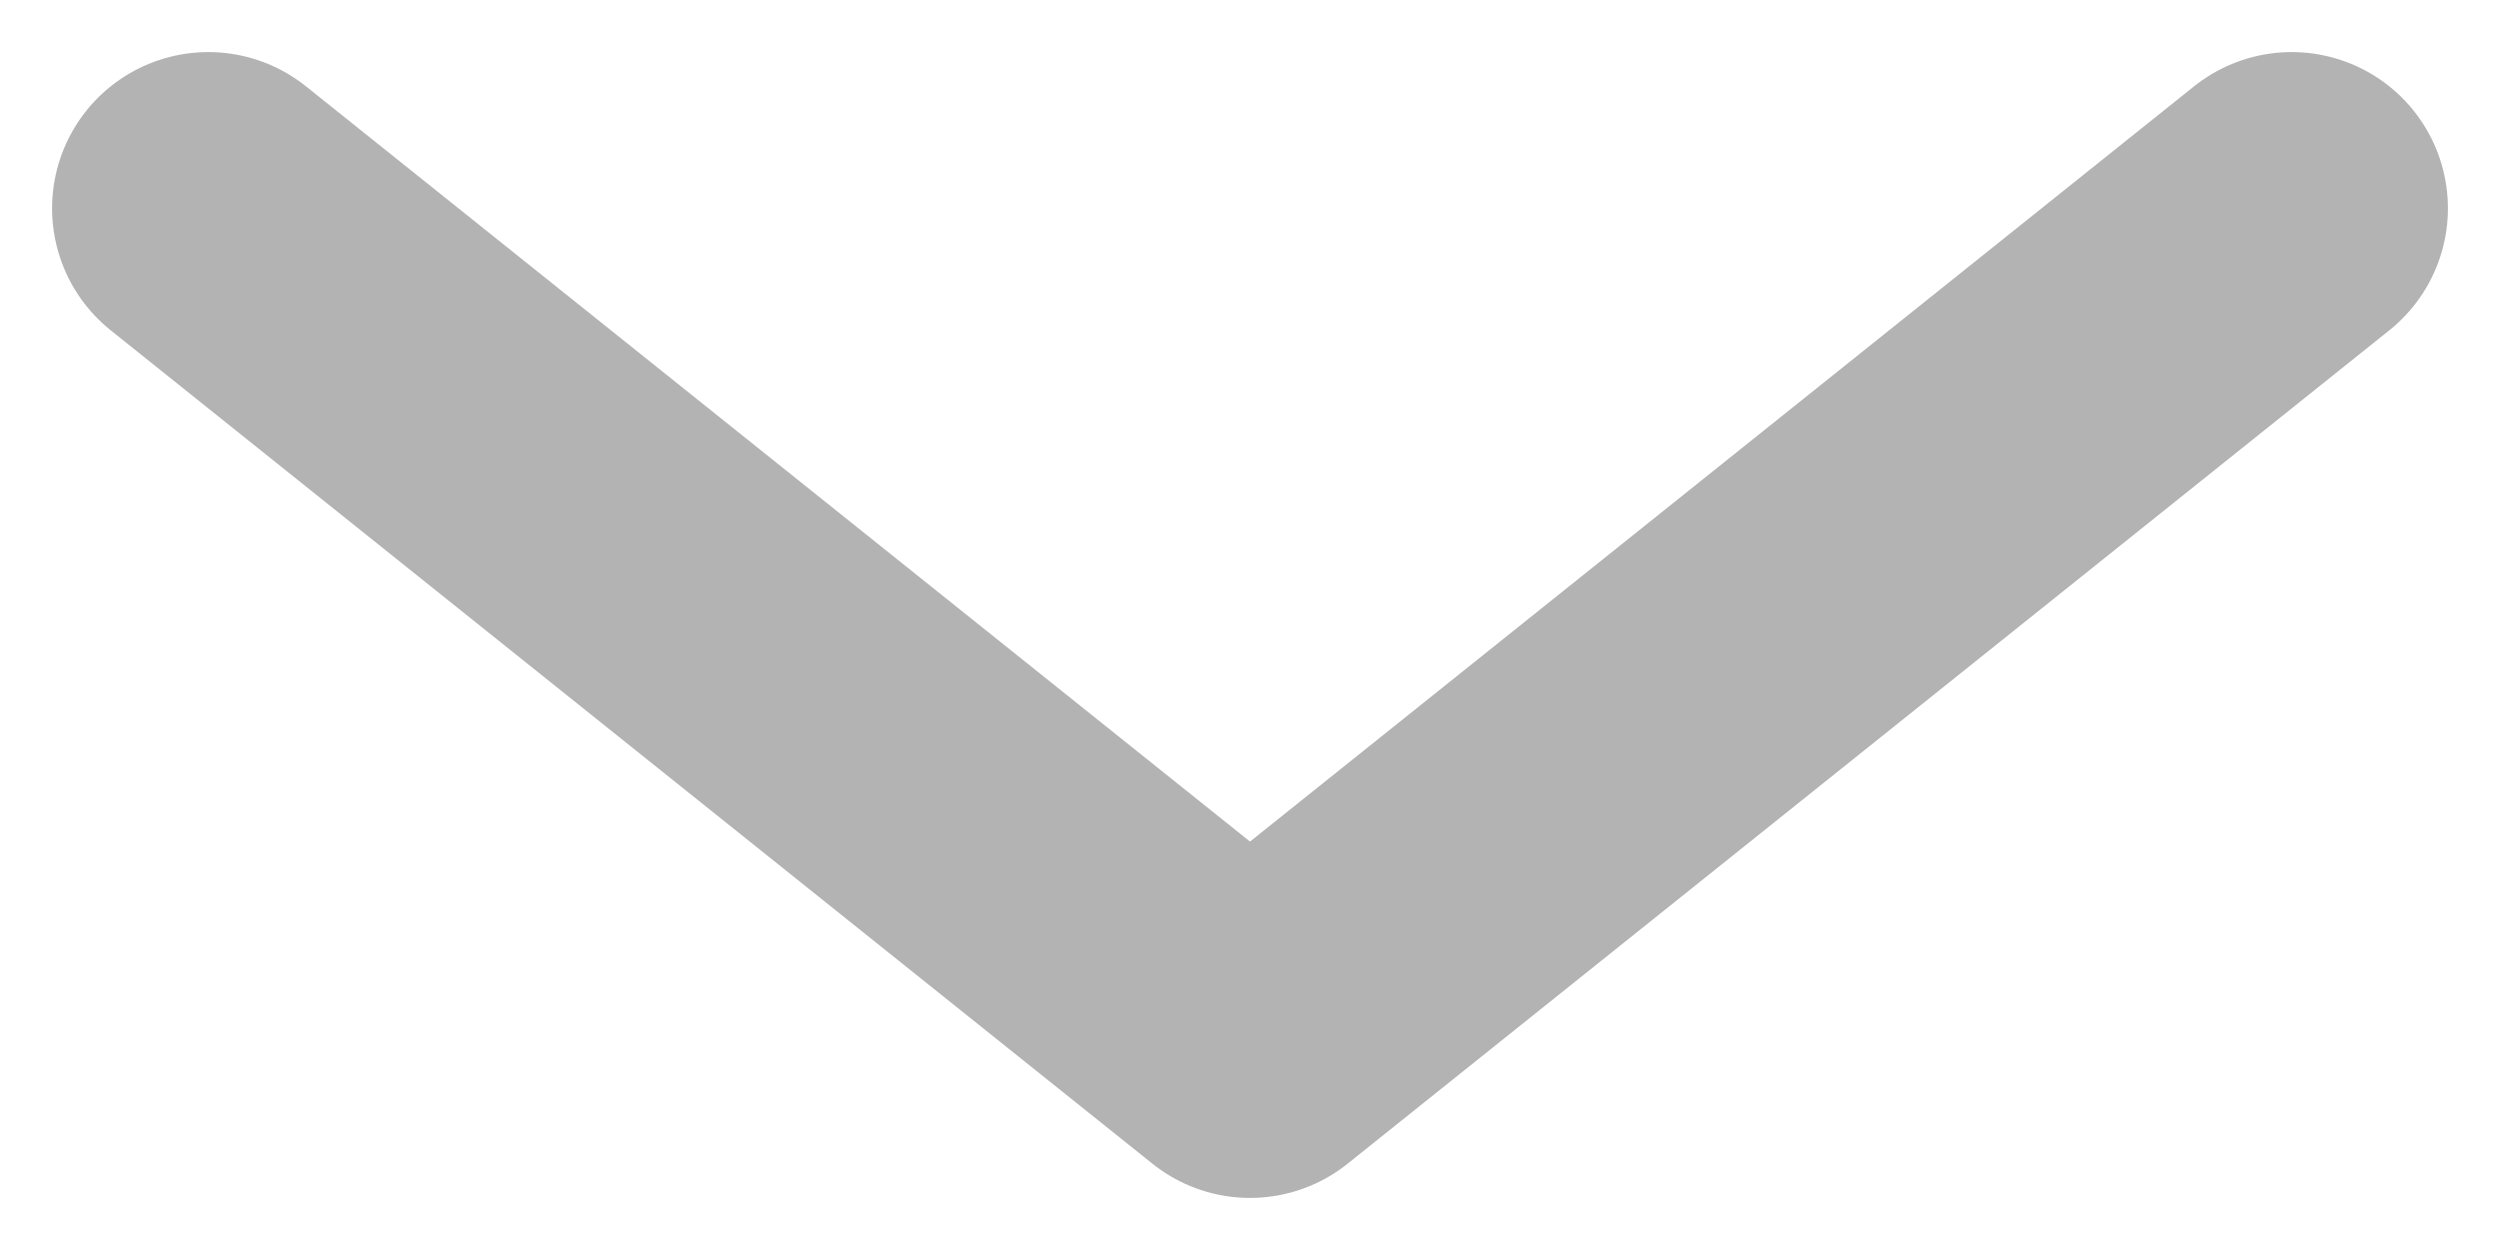 <?xml version="1.0" encoding="UTF-8" standalone="no"?><svg width='24' height='12' viewBox='0 0 24 12' fill='none' xmlns='http://www.w3.org/2000/svg'>
<path d='M2 2L12 10L22 2' stroke='black' stroke-opacity='0.3' stroke-width='3' stroke-linecap='round' stroke-linejoin='round'/>
</svg>
